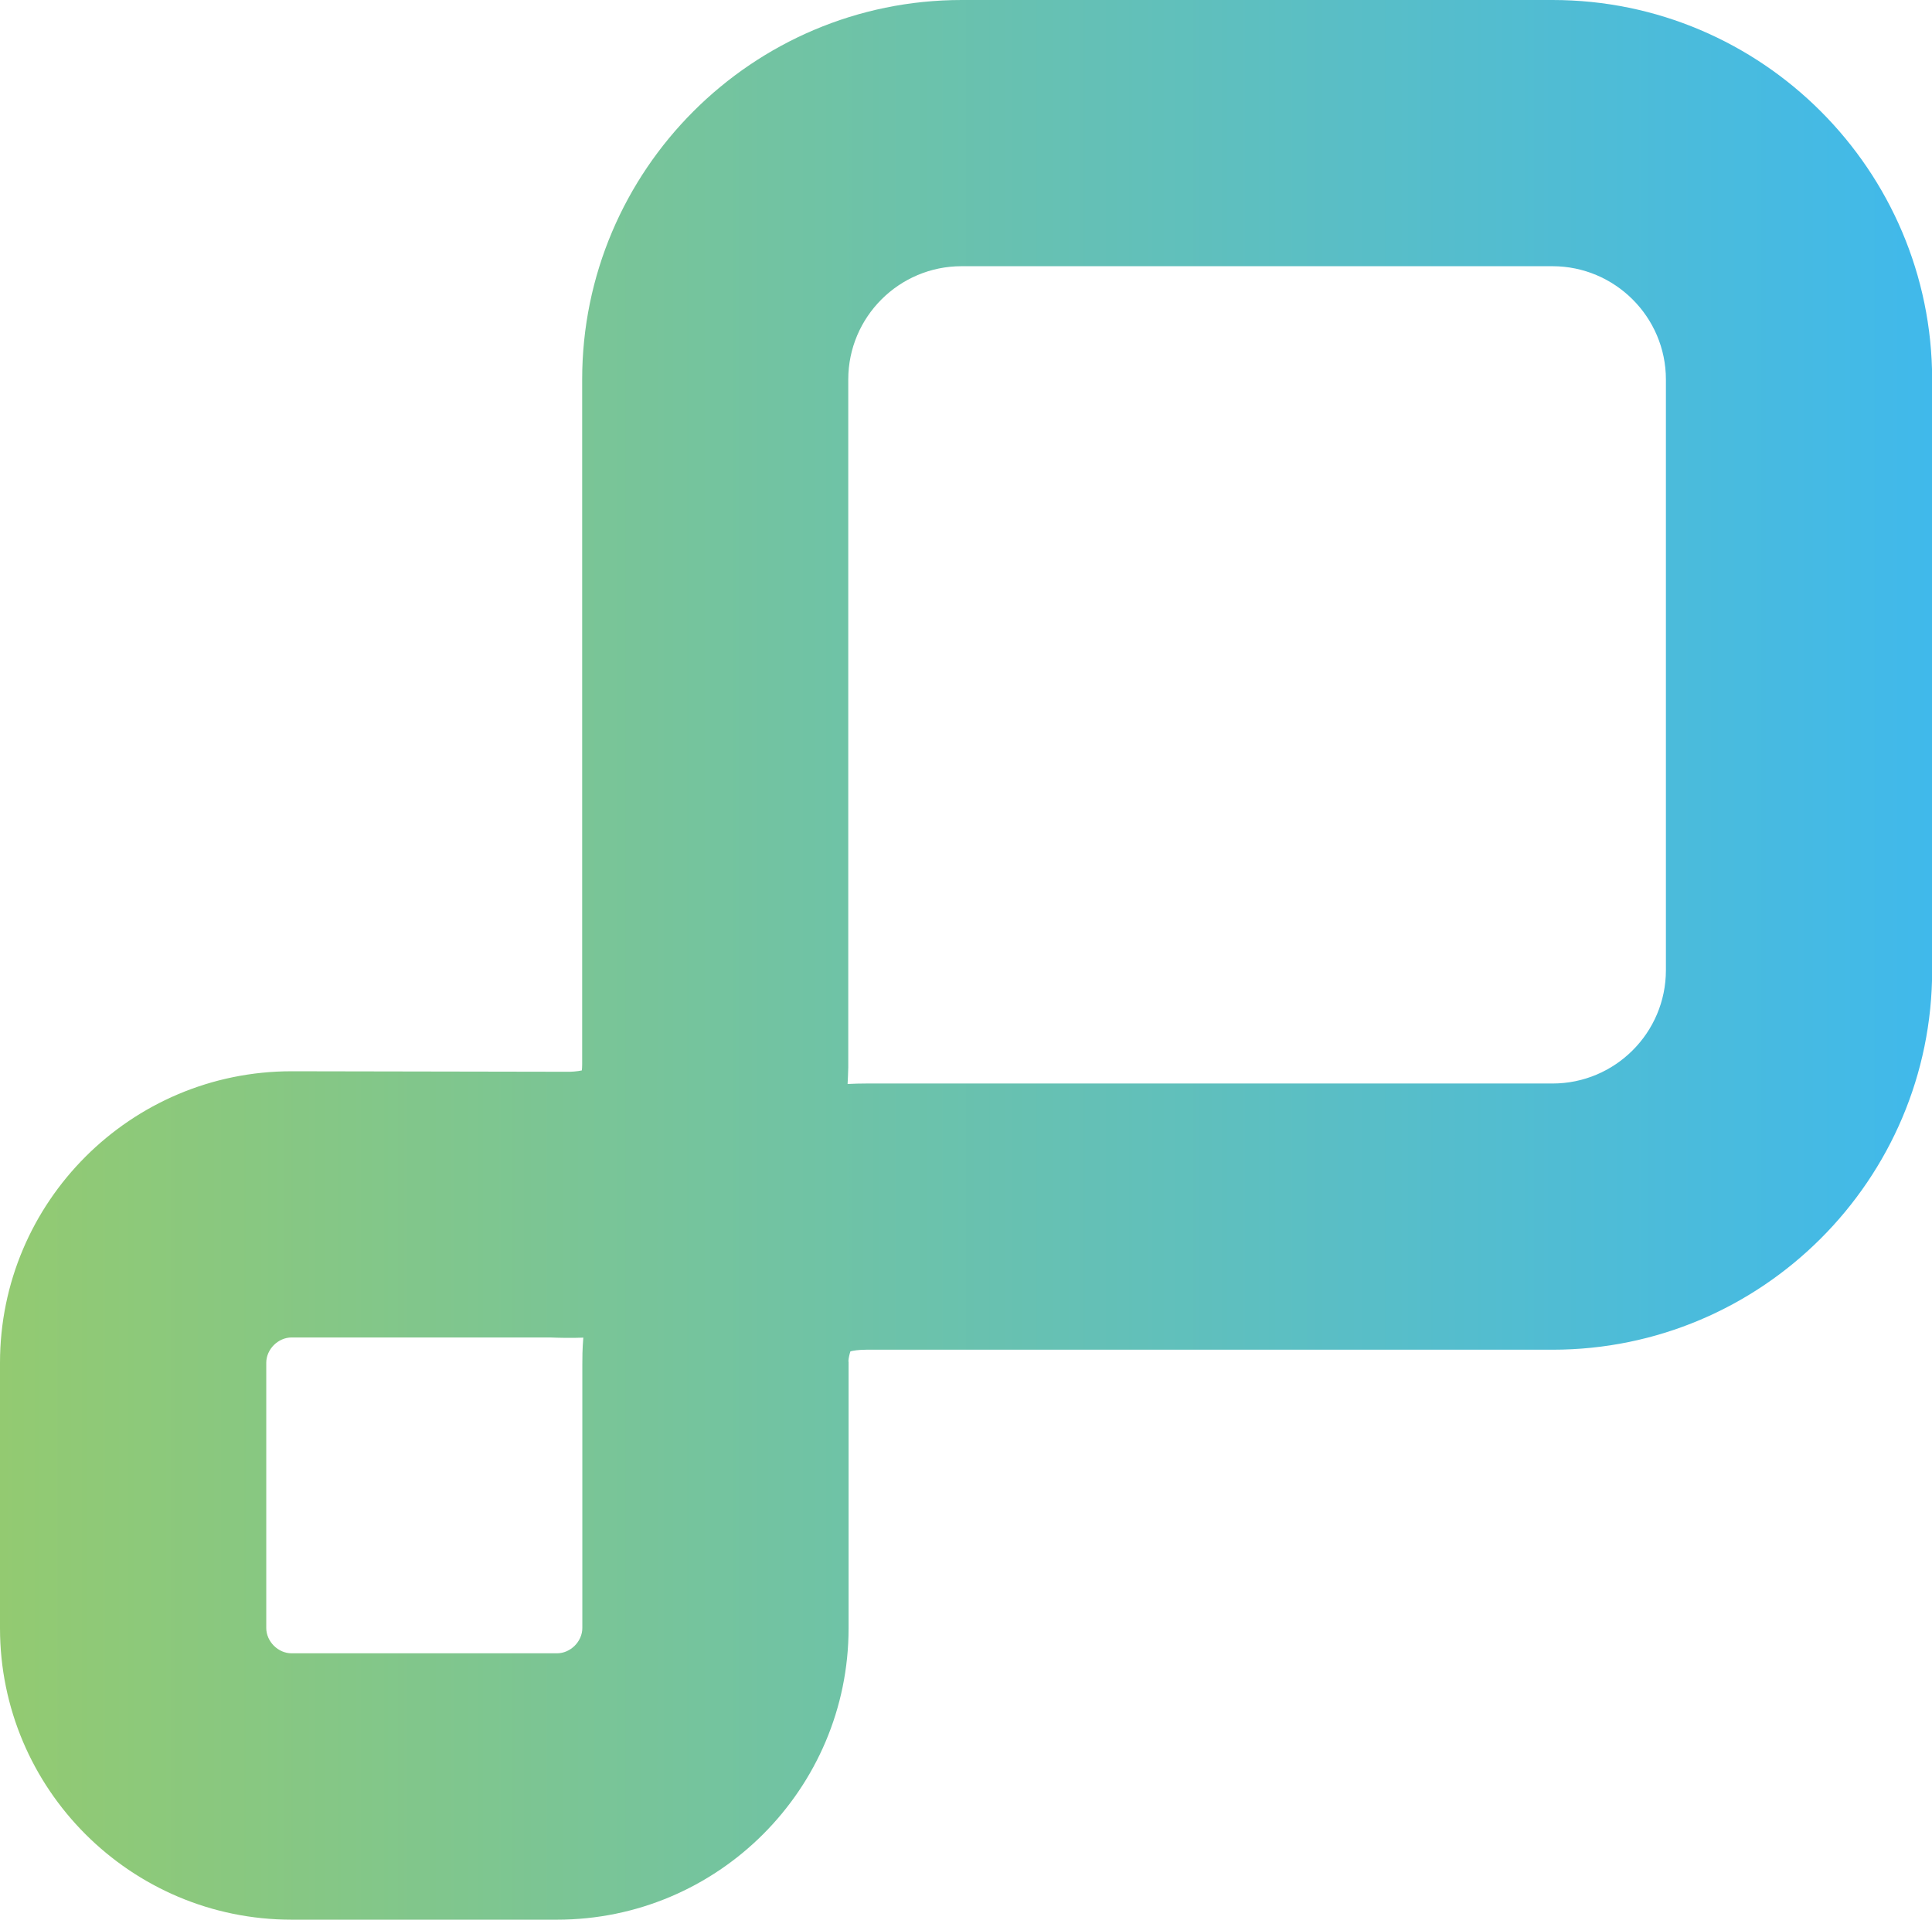 <?xml version="1.0" encoding="utf-8"?>
<!-- Generator: Adobe Illustrator 24.0.1, SVG Export Plug-In . SVG Version: 6.00 Build 0)  -->
<svg version="1.1" id="Layer_1" xmlns="http://www.w3.org/2000/svg" xmlns:xlink="http://www.w3.org/1999/xlink" x="0px" y="0px"
	 viewBox="0 0 116.75 116.03" style="enable-background:new 0 0 116.75 116.03;" xml:space="preserve">
<style type="text/css">
	.st0{fill:url(#SVGID_1_);}
</style>
<linearGradient id="SVGID_1_" gradientUnits="userSpaceOnUse" x1="0" y1="58.013" x2="116.752" y2="58.013">
	<stop  offset="0" style="stop-color:#93CA71"/>
	<stop  offset="1" style="stop-color:#40B9EB"/>
</linearGradient>
<path class="st0" d="M93.82,0h-35.7C45.47,0,35.18,10.29,35.18,22.94v41.4c0,0.15-0.01,0.27-0.02,0.36
	c-0.27,0.06-0.65,0.09-0.95,0.08l-16.59-0.03C7.9,64.75,0,72.65,0,82.37v16.04c0,9.72,7.9,17.62,17.62,17.62h16.04
	c9.72,0,17.62-7.9,17.62-17.62V82.33l-0.01-0.07c0.01-0.19,0.07-0.43,0.12-0.58c0.15-0.04,0.47-0.1,0.97-0.1h41.46
	c12.65,0,22.94-10.29,22.94-22.94v-35.7C116.75,10.29,106.46,0,93.82,0z M100.67,22.94v35.7c0,3.78-3.07,6.85-6.85,6.85H52.35
	c-0.38,0-0.75,0.01-1.13,0.03c0.02-0.33,0.03-0.67,0.04-1V22.94c0-3.78,3.07-6.85,6.85-6.85h35.7
	C97.59,16.09,100.67,19.16,100.67,22.94z M35.25,80.85c-0.06,0.7-0.06,1.26-0.06,1.63v15.92c0,0.82-0.72,1.53-1.53,1.53H17.62
	c-0.82,0-1.53-0.72-1.53-1.53V82.37c0-0.82,0.72-1.53,1.53-1.53l15.63,0C33.75,80.86,34.52,80.88,35.25,80.85z"/>
</svg>
